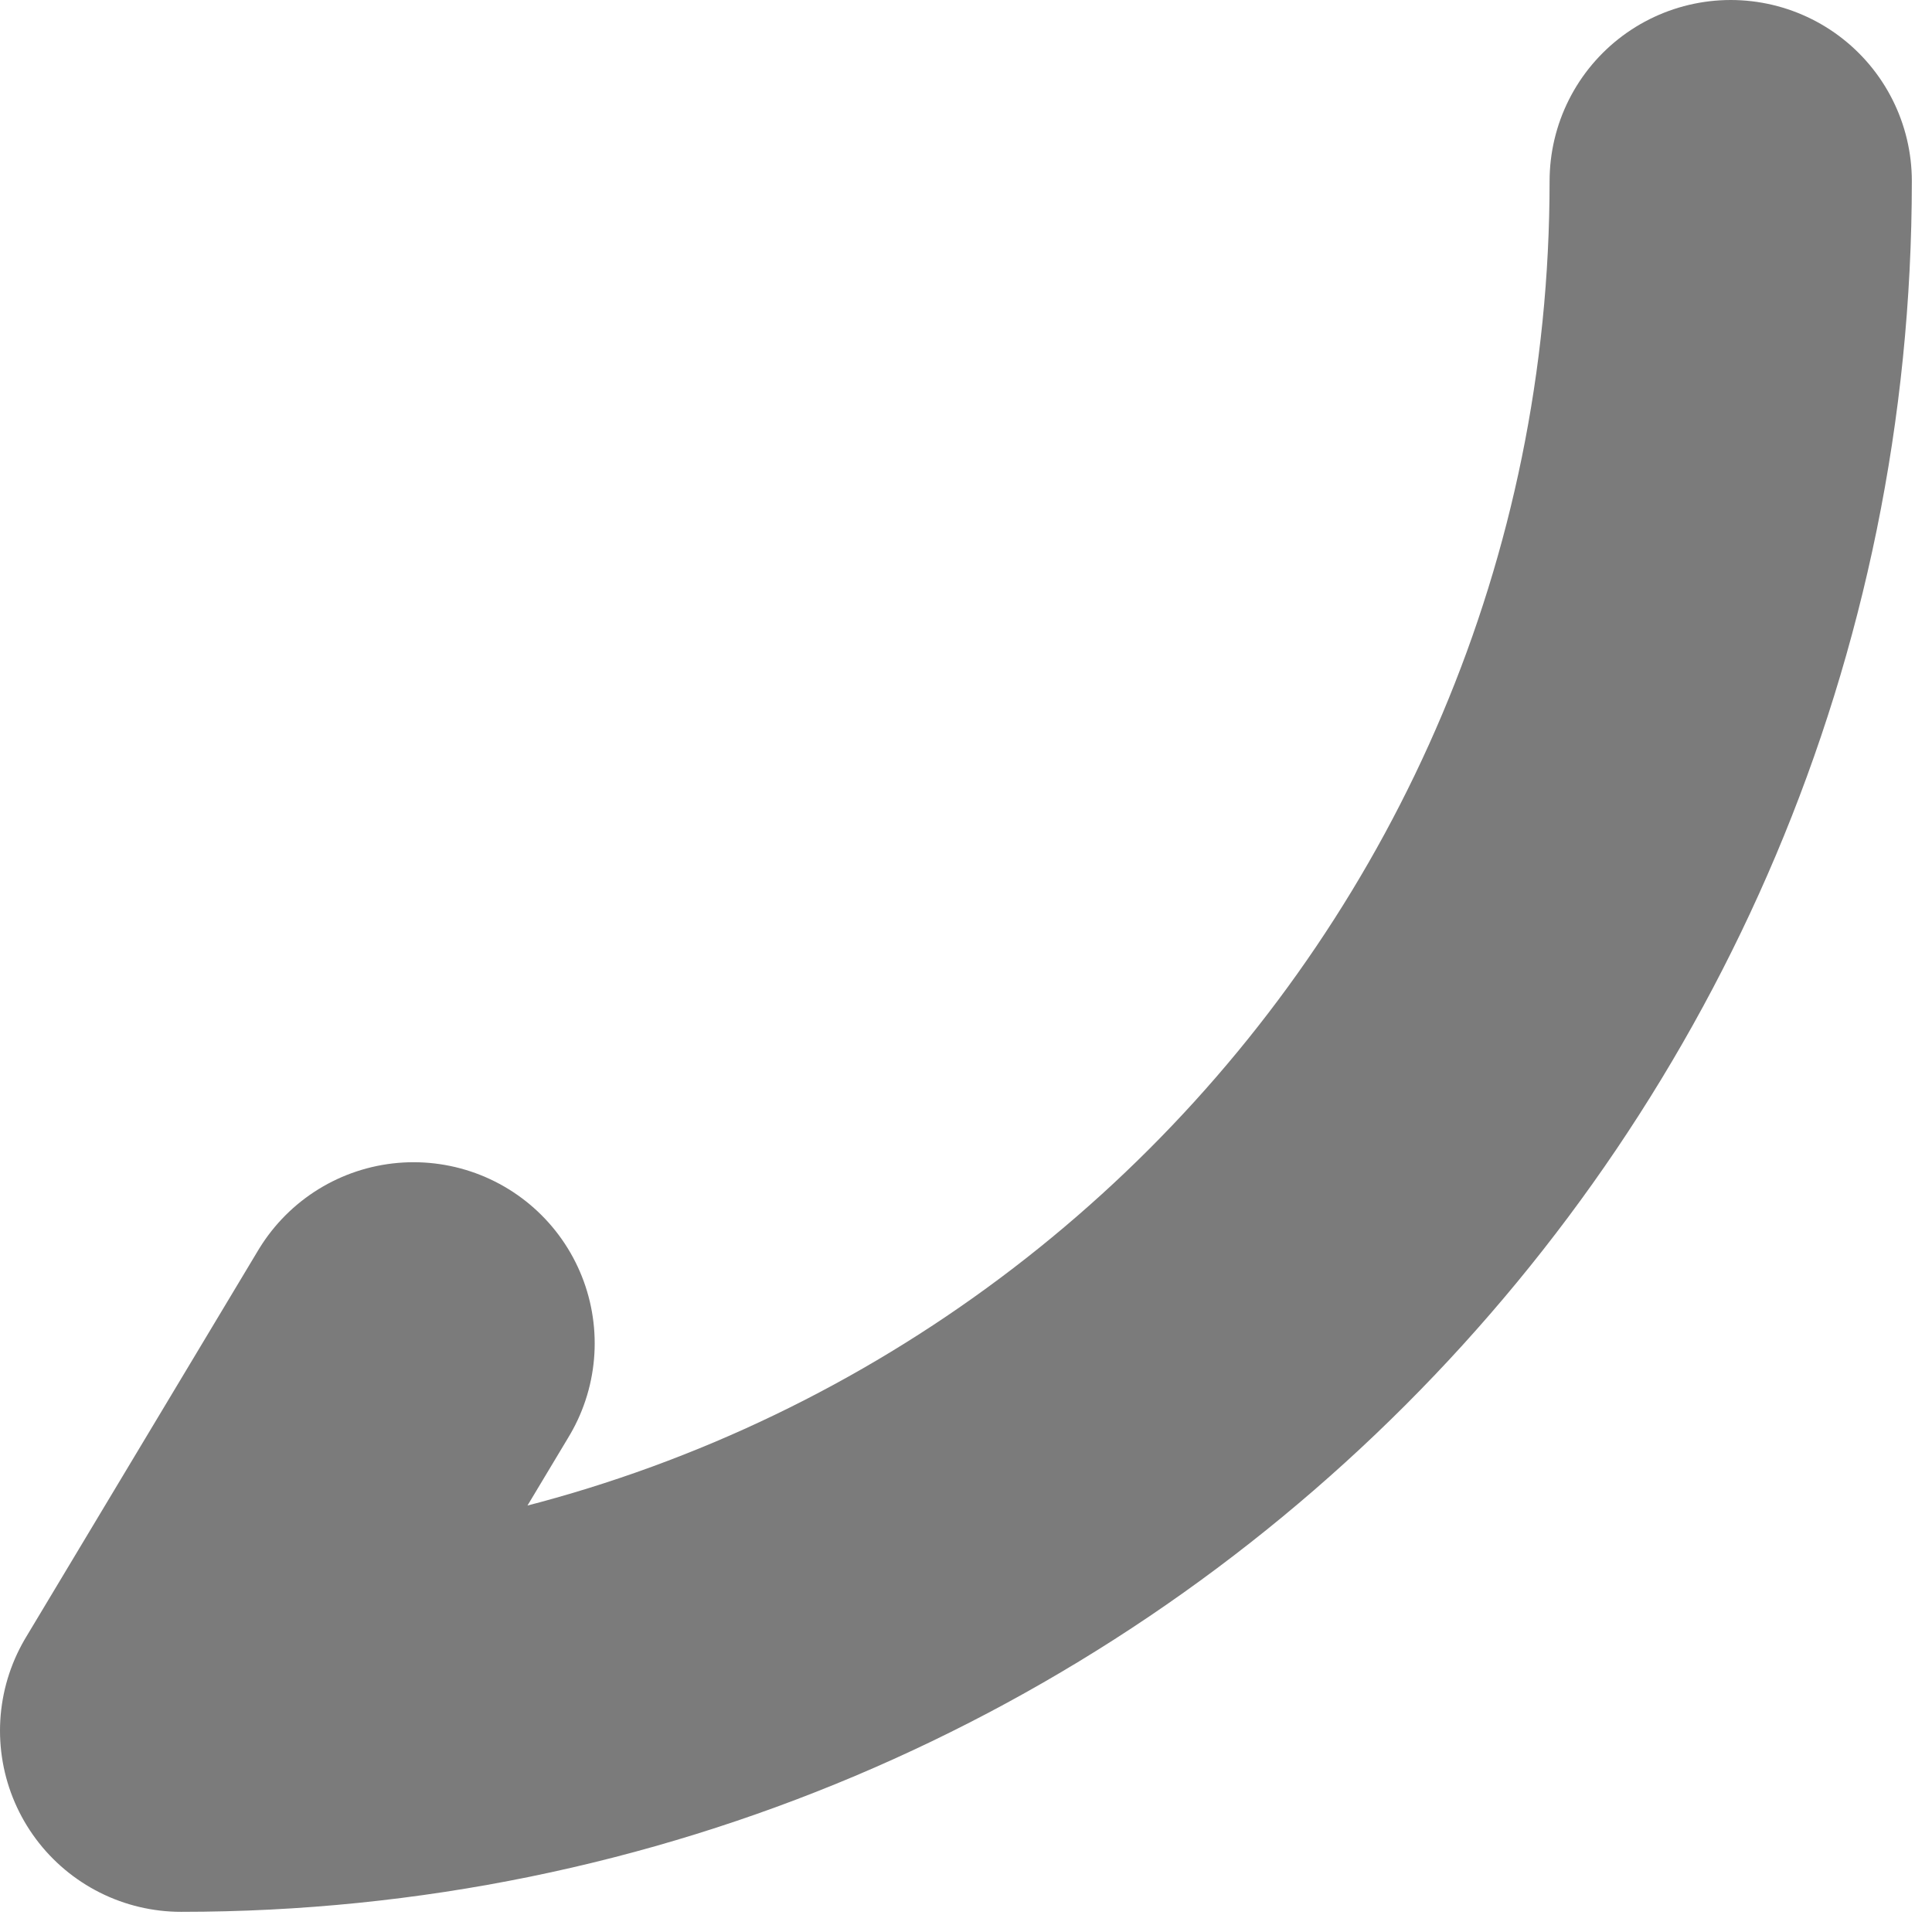 <?xml version="1.0" encoding="UTF-8" standalone="no"?><svg width='16' height='16' viewBox='0 0 16 16' fill='none' xmlns='http://www.w3.org/2000/svg'>
<path d='M14.333 1.5C14.333 8.595 8.595 14.333 1.5 14.333L3.425 11.125' stroke='#7B7B7B' stroke-width='3' stroke-linecap='round' stroke-linejoin='round'/>
</svg>
